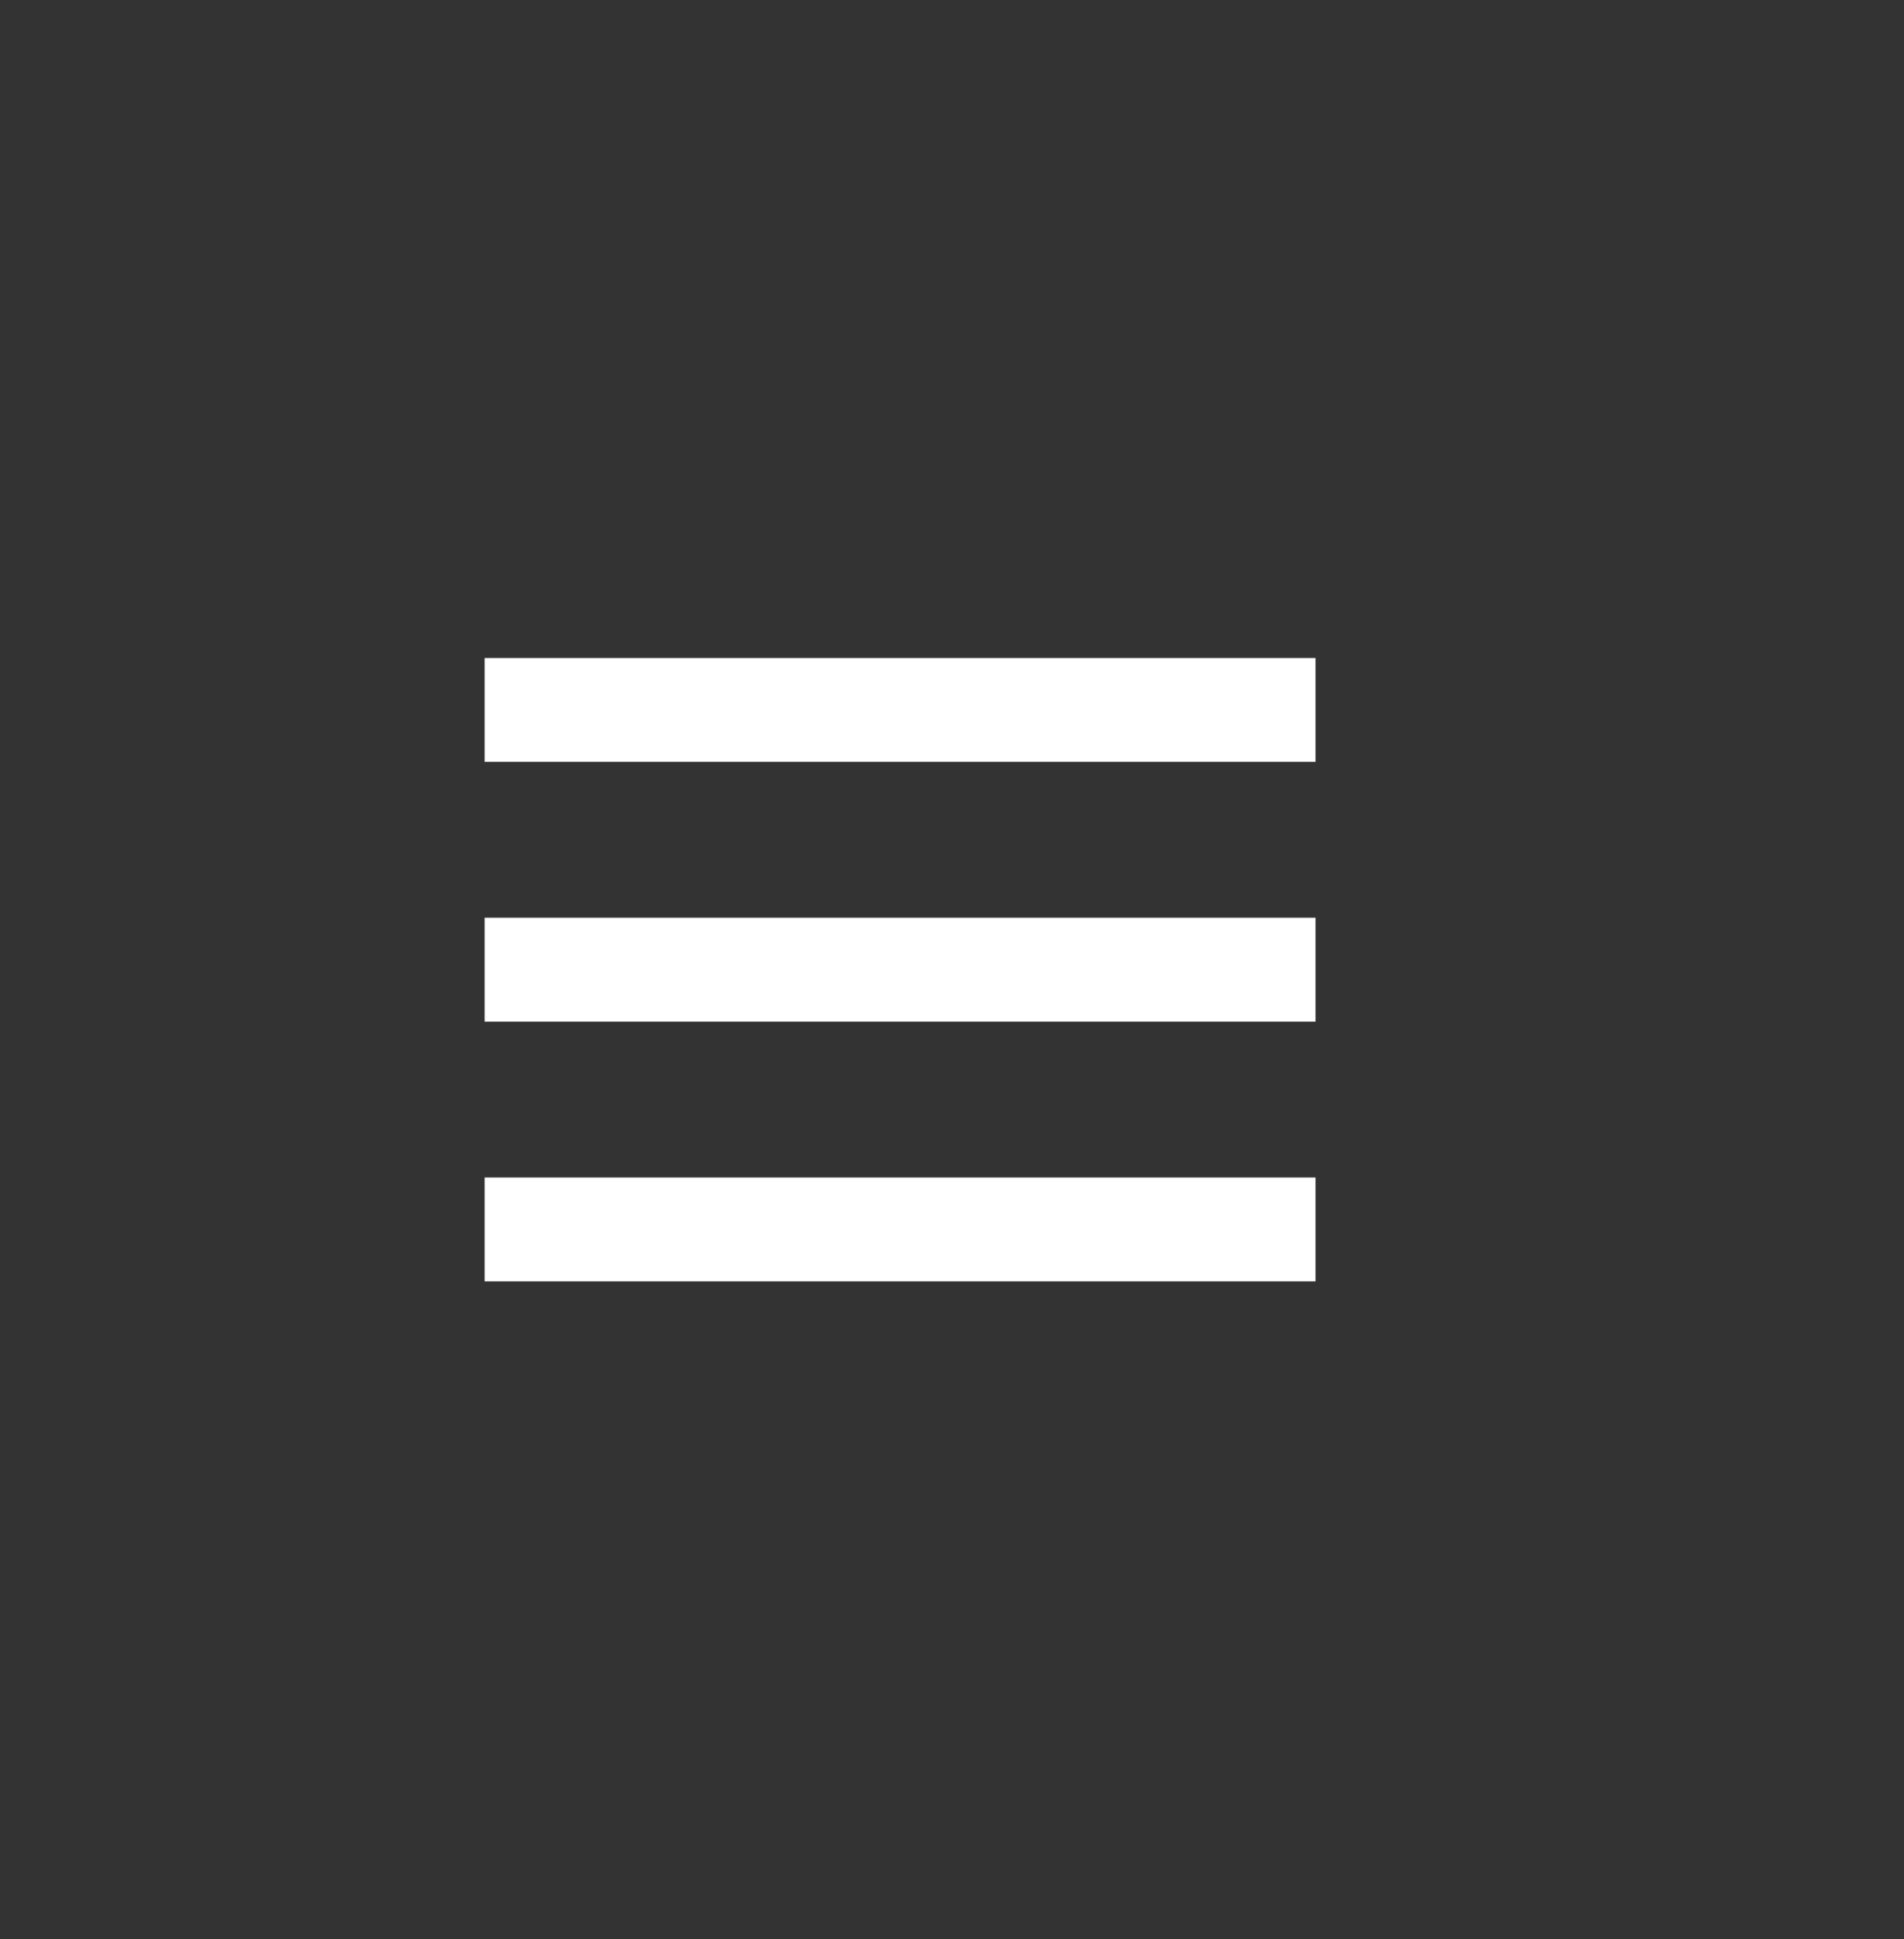 <svg width="55" height="56" fill="none" xmlns="http://www.w3.org/2000/svg"><rect width="100%" height="100%" fill="#333333" stroke="none"/><path d="M14 19h24v3H14v-3Zm0 7.5h24v3H14v-3Zm0 7.5h24v3H14v-3Z" fill="#fff"/></svg>